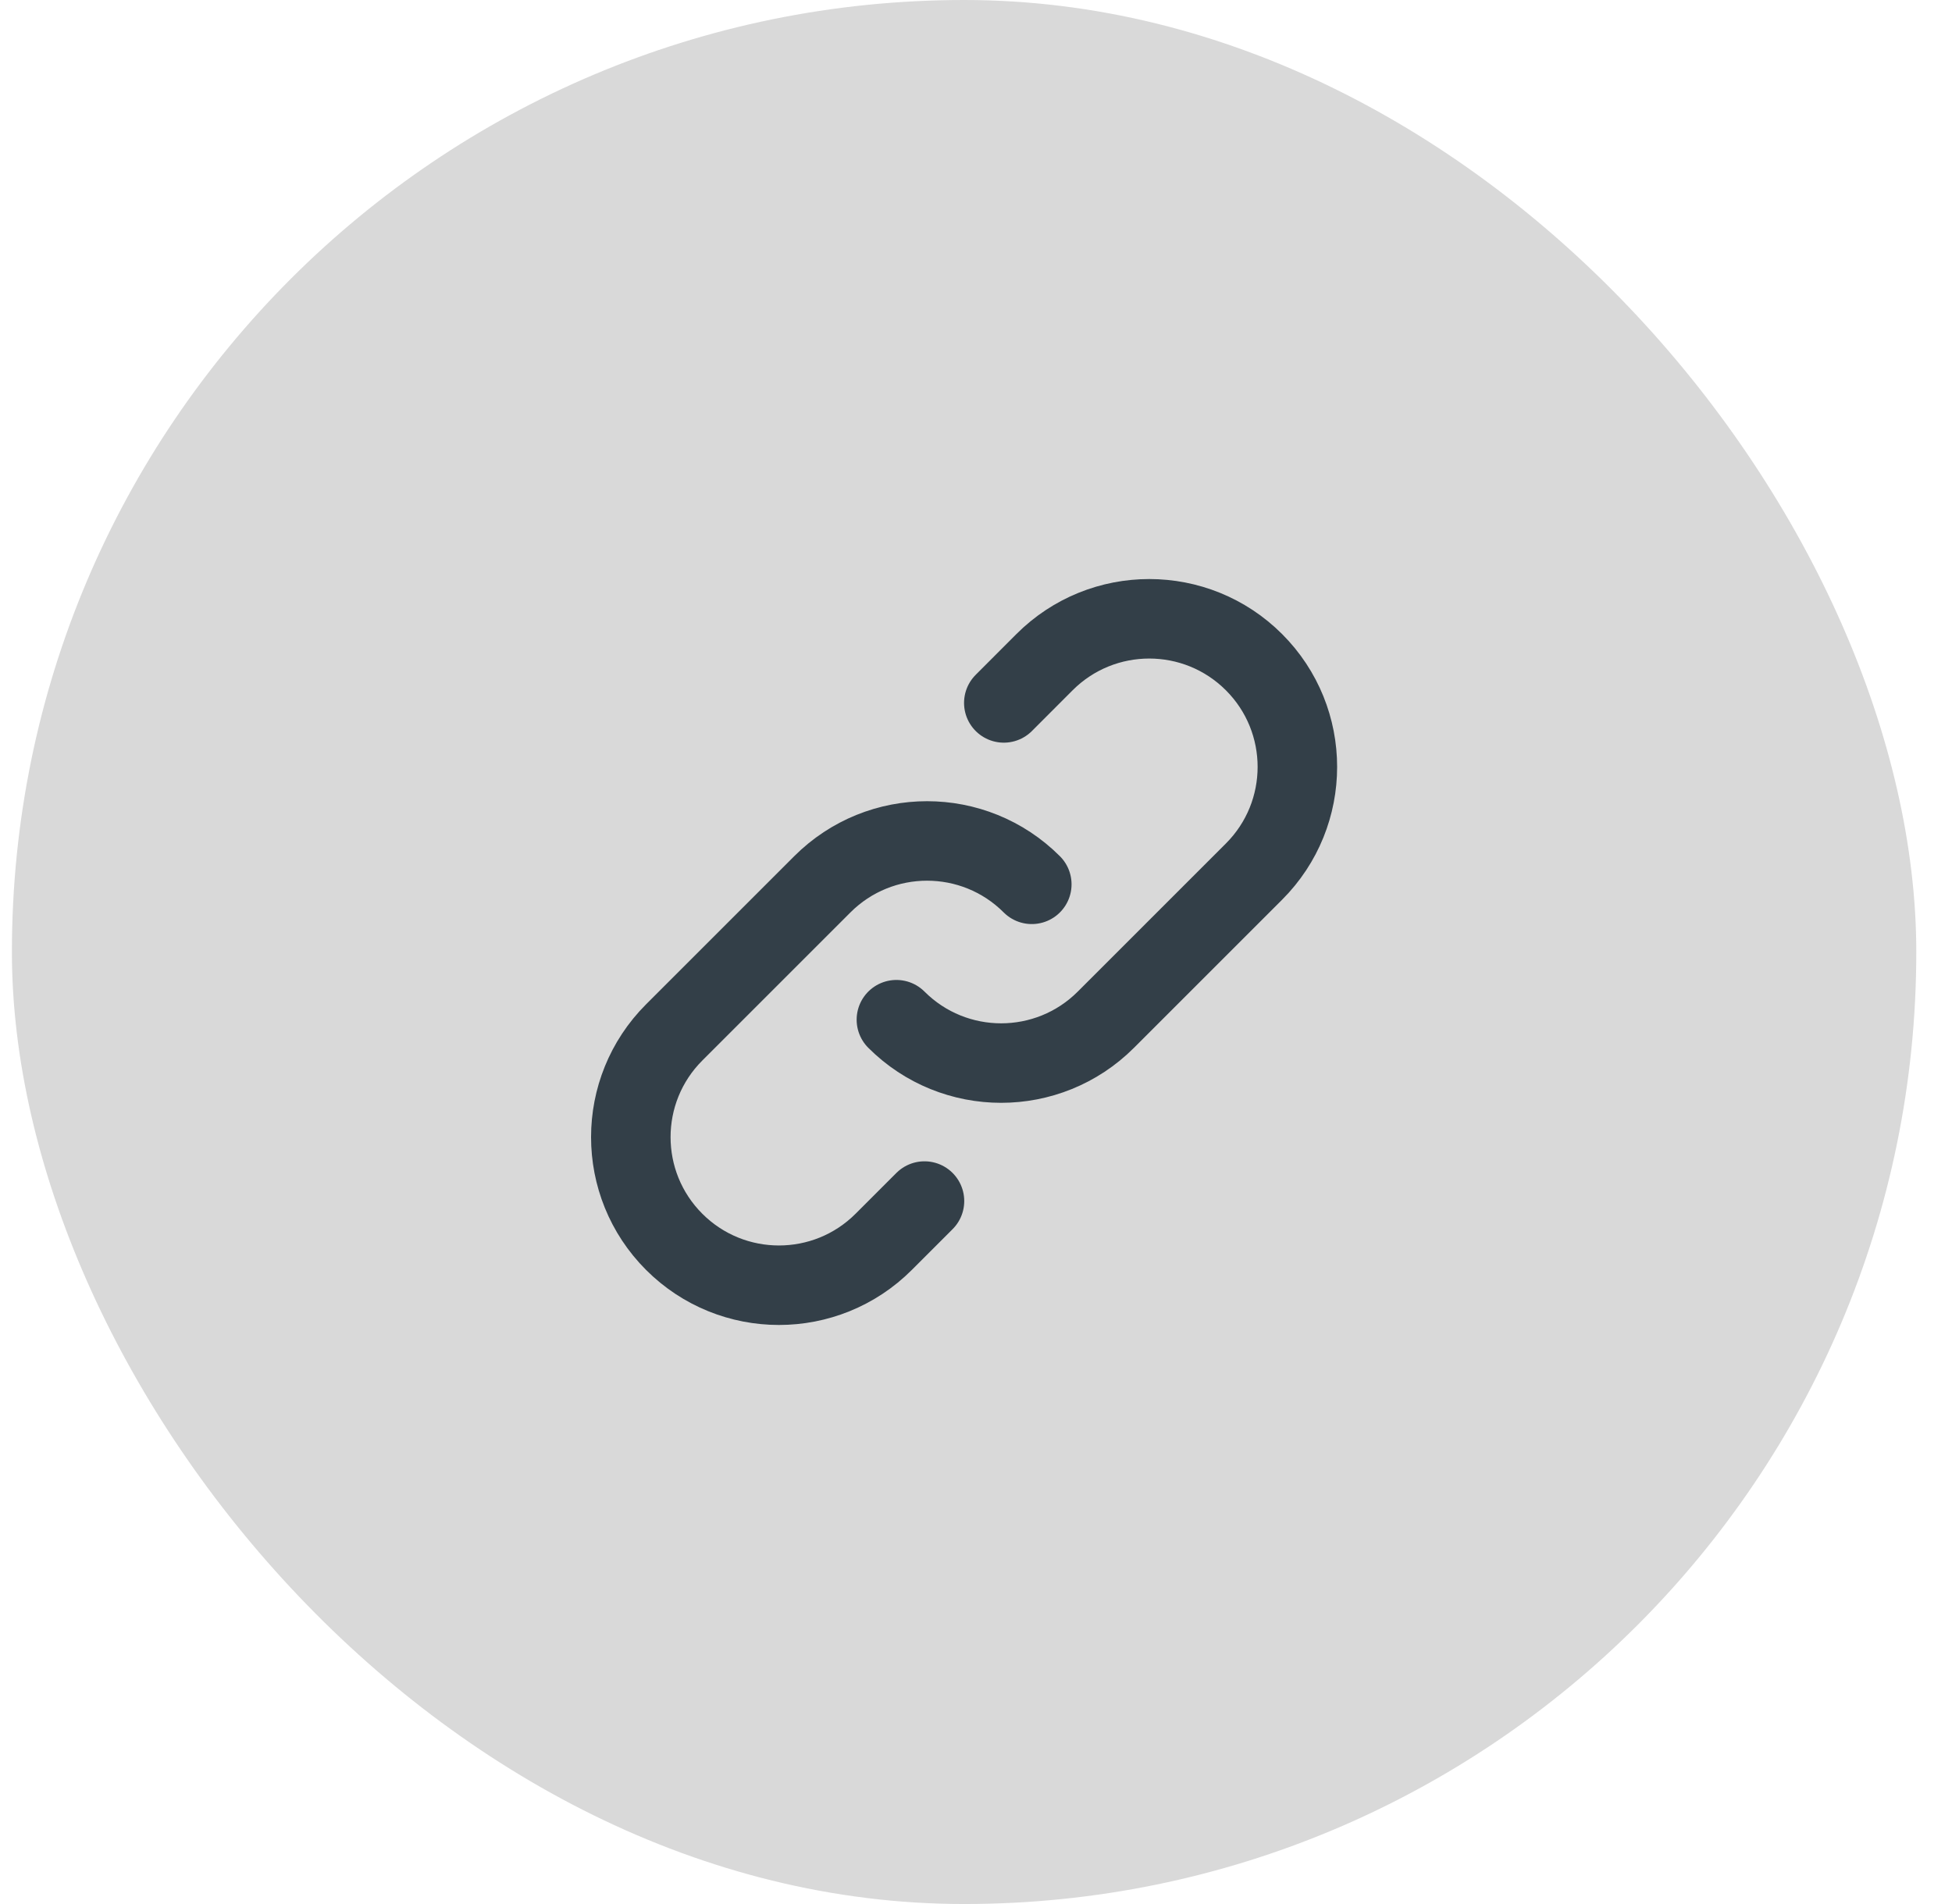 <svg width="41" height="40" viewBox="0 0 41 40" fill="none" xmlns="http://www.w3.org/2000/svg">
<rect x="0.25" width="40" height="40" rx="20" fill="#D9D9D9"/>
<path d="M21.672 18.578C20.457 17.363 18.487 17.363 17.272 18.578L14.161 21.689C12.946 22.904 12.946 24.874 14.161 26.089C15.376 27.304 17.346 27.304 18.561 26.089L19.418 25.232M18.828 21.422C20.043 22.637 22.013 22.637 23.228 21.422L26.339 18.311C27.554 17.096 27.554 15.126 26.339 13.911C25.124 12.696 23.154 12.696 21.939 13.911L21.084 14.767" stroke="#333F48" stroke-width="1.67" stroke-linecap="round" stroke-linejoin="round"/>
</svg>
